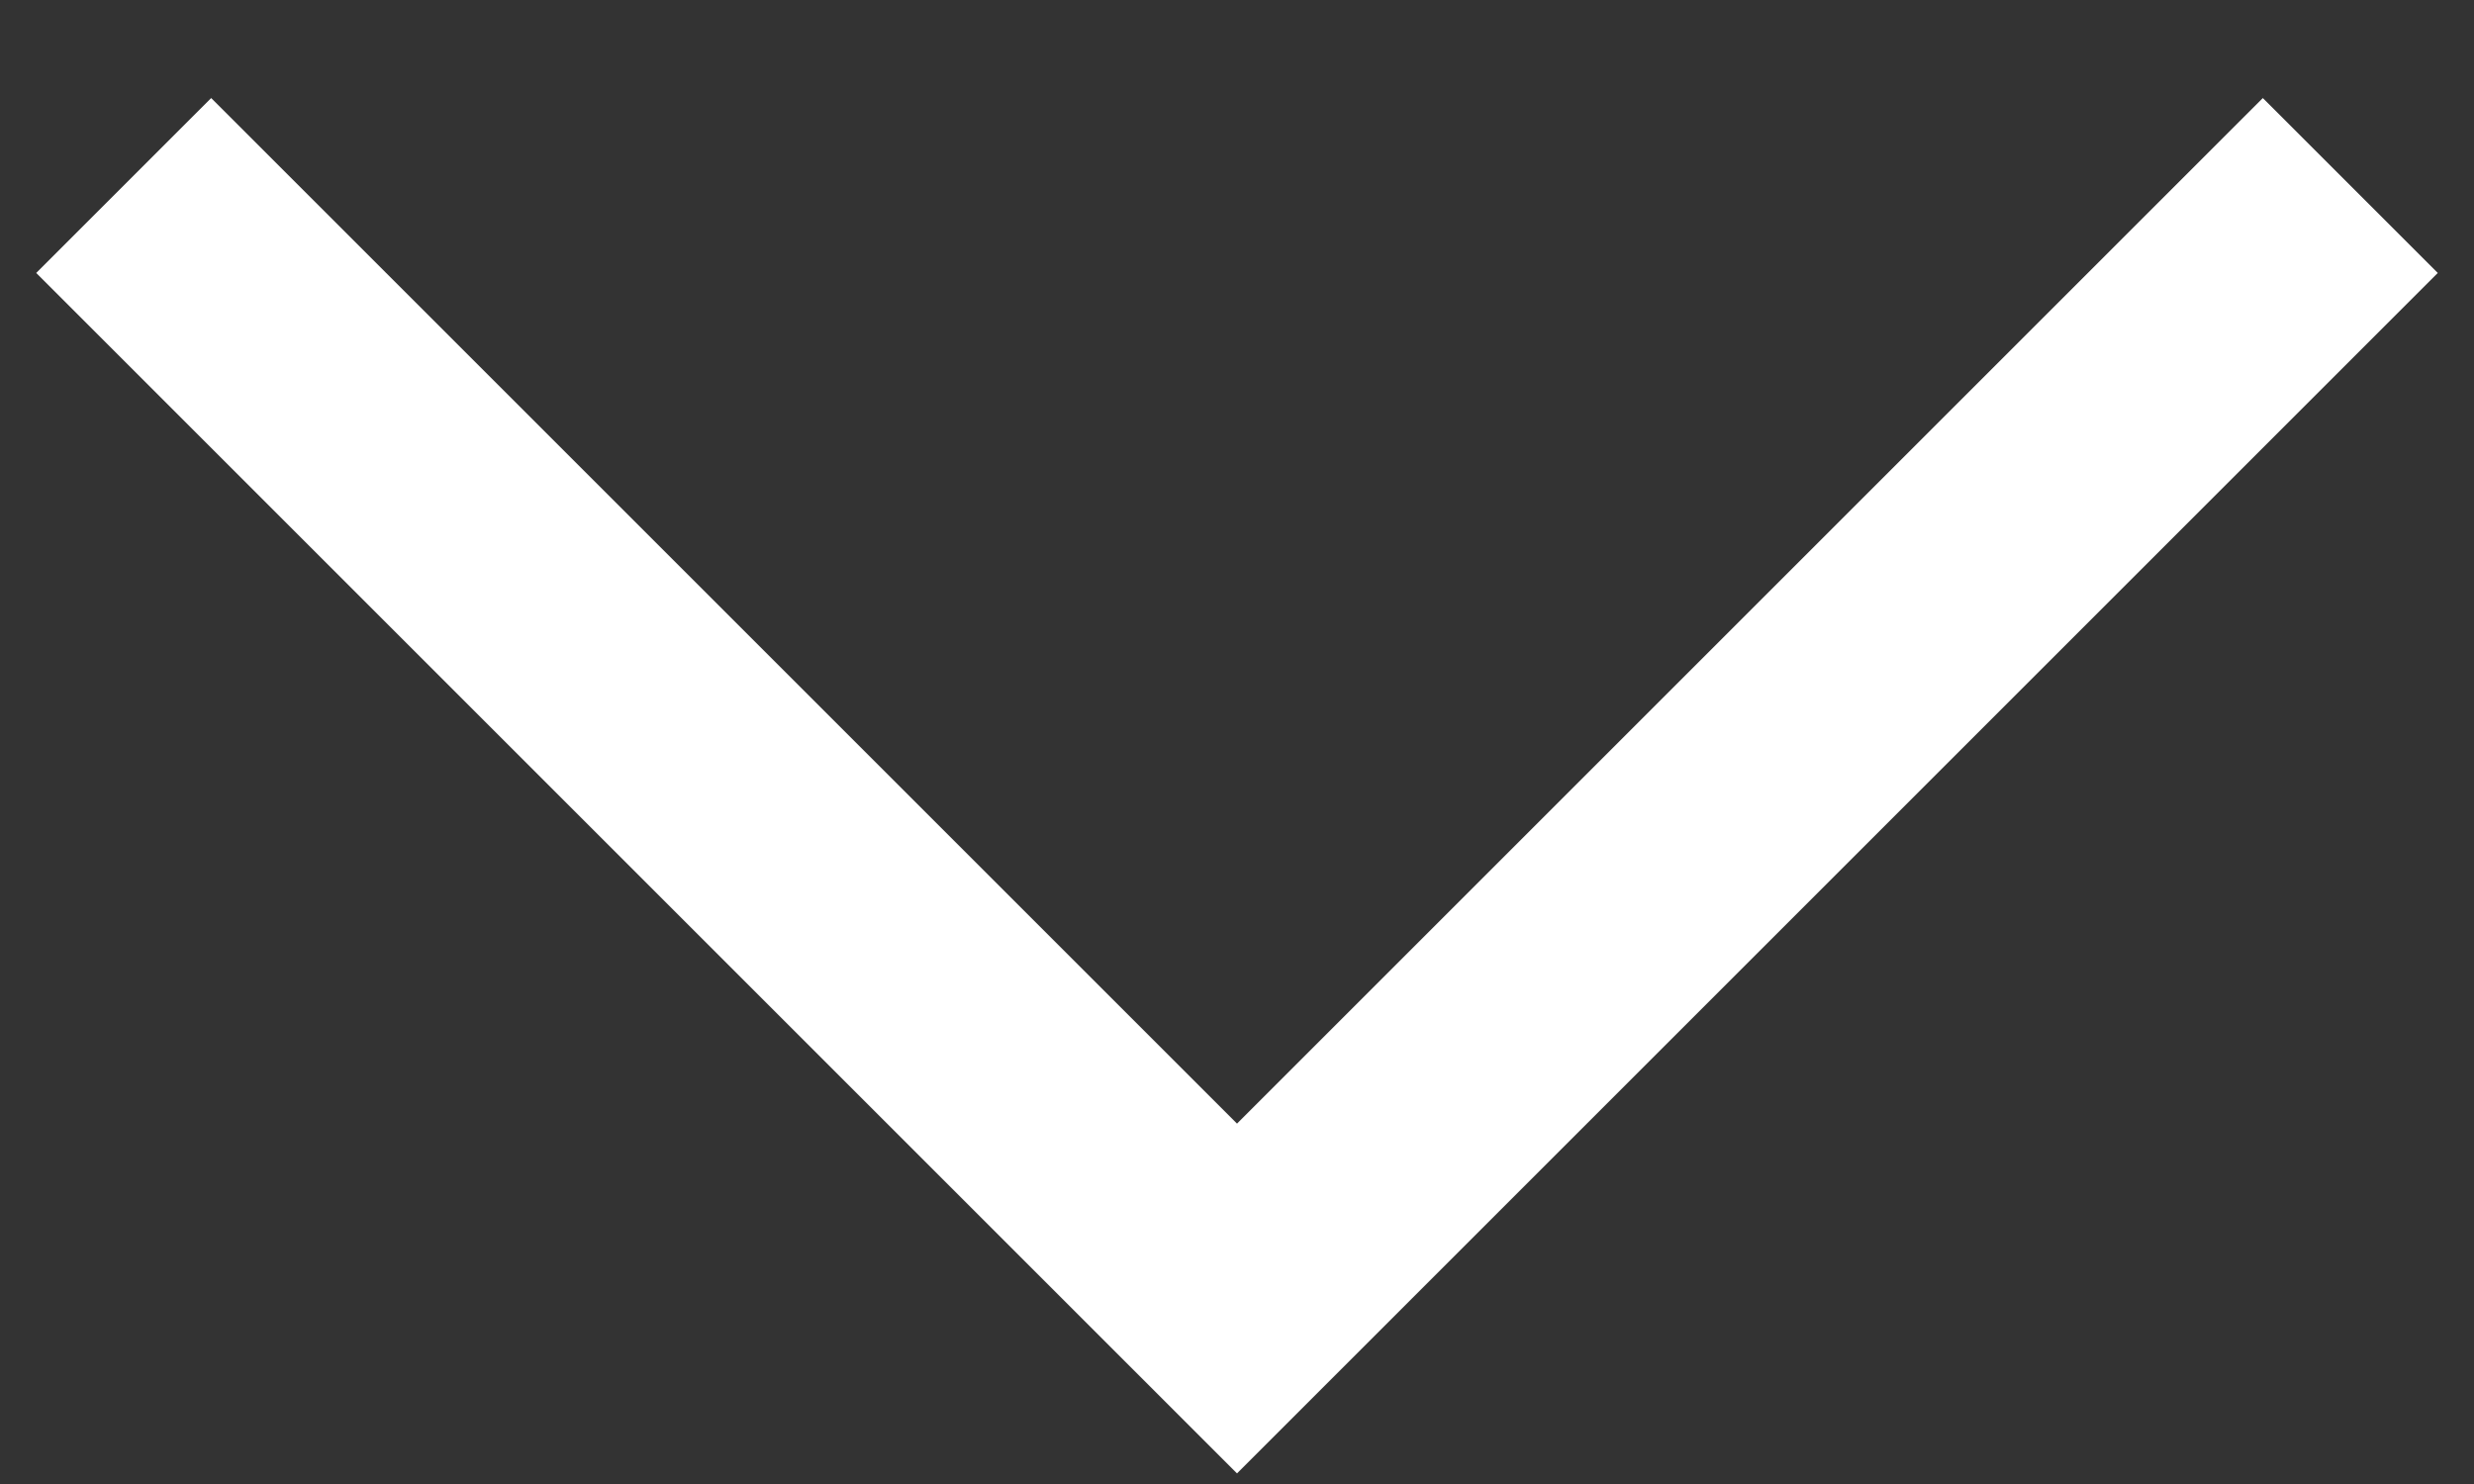 <svg width="20" height="12" viewBox="0 0 20 12" fill="none" xmlns="http://www.w3.org/2000/svg">
<rect x="0" y="0" width="20" height="12" fill="#333333" stroke="none"/>
<path d="M19 1.5L10 10.5L1 1.5" stroke="white" stroke-width="2" stroke-miterlimit="10"/>
</svg>
